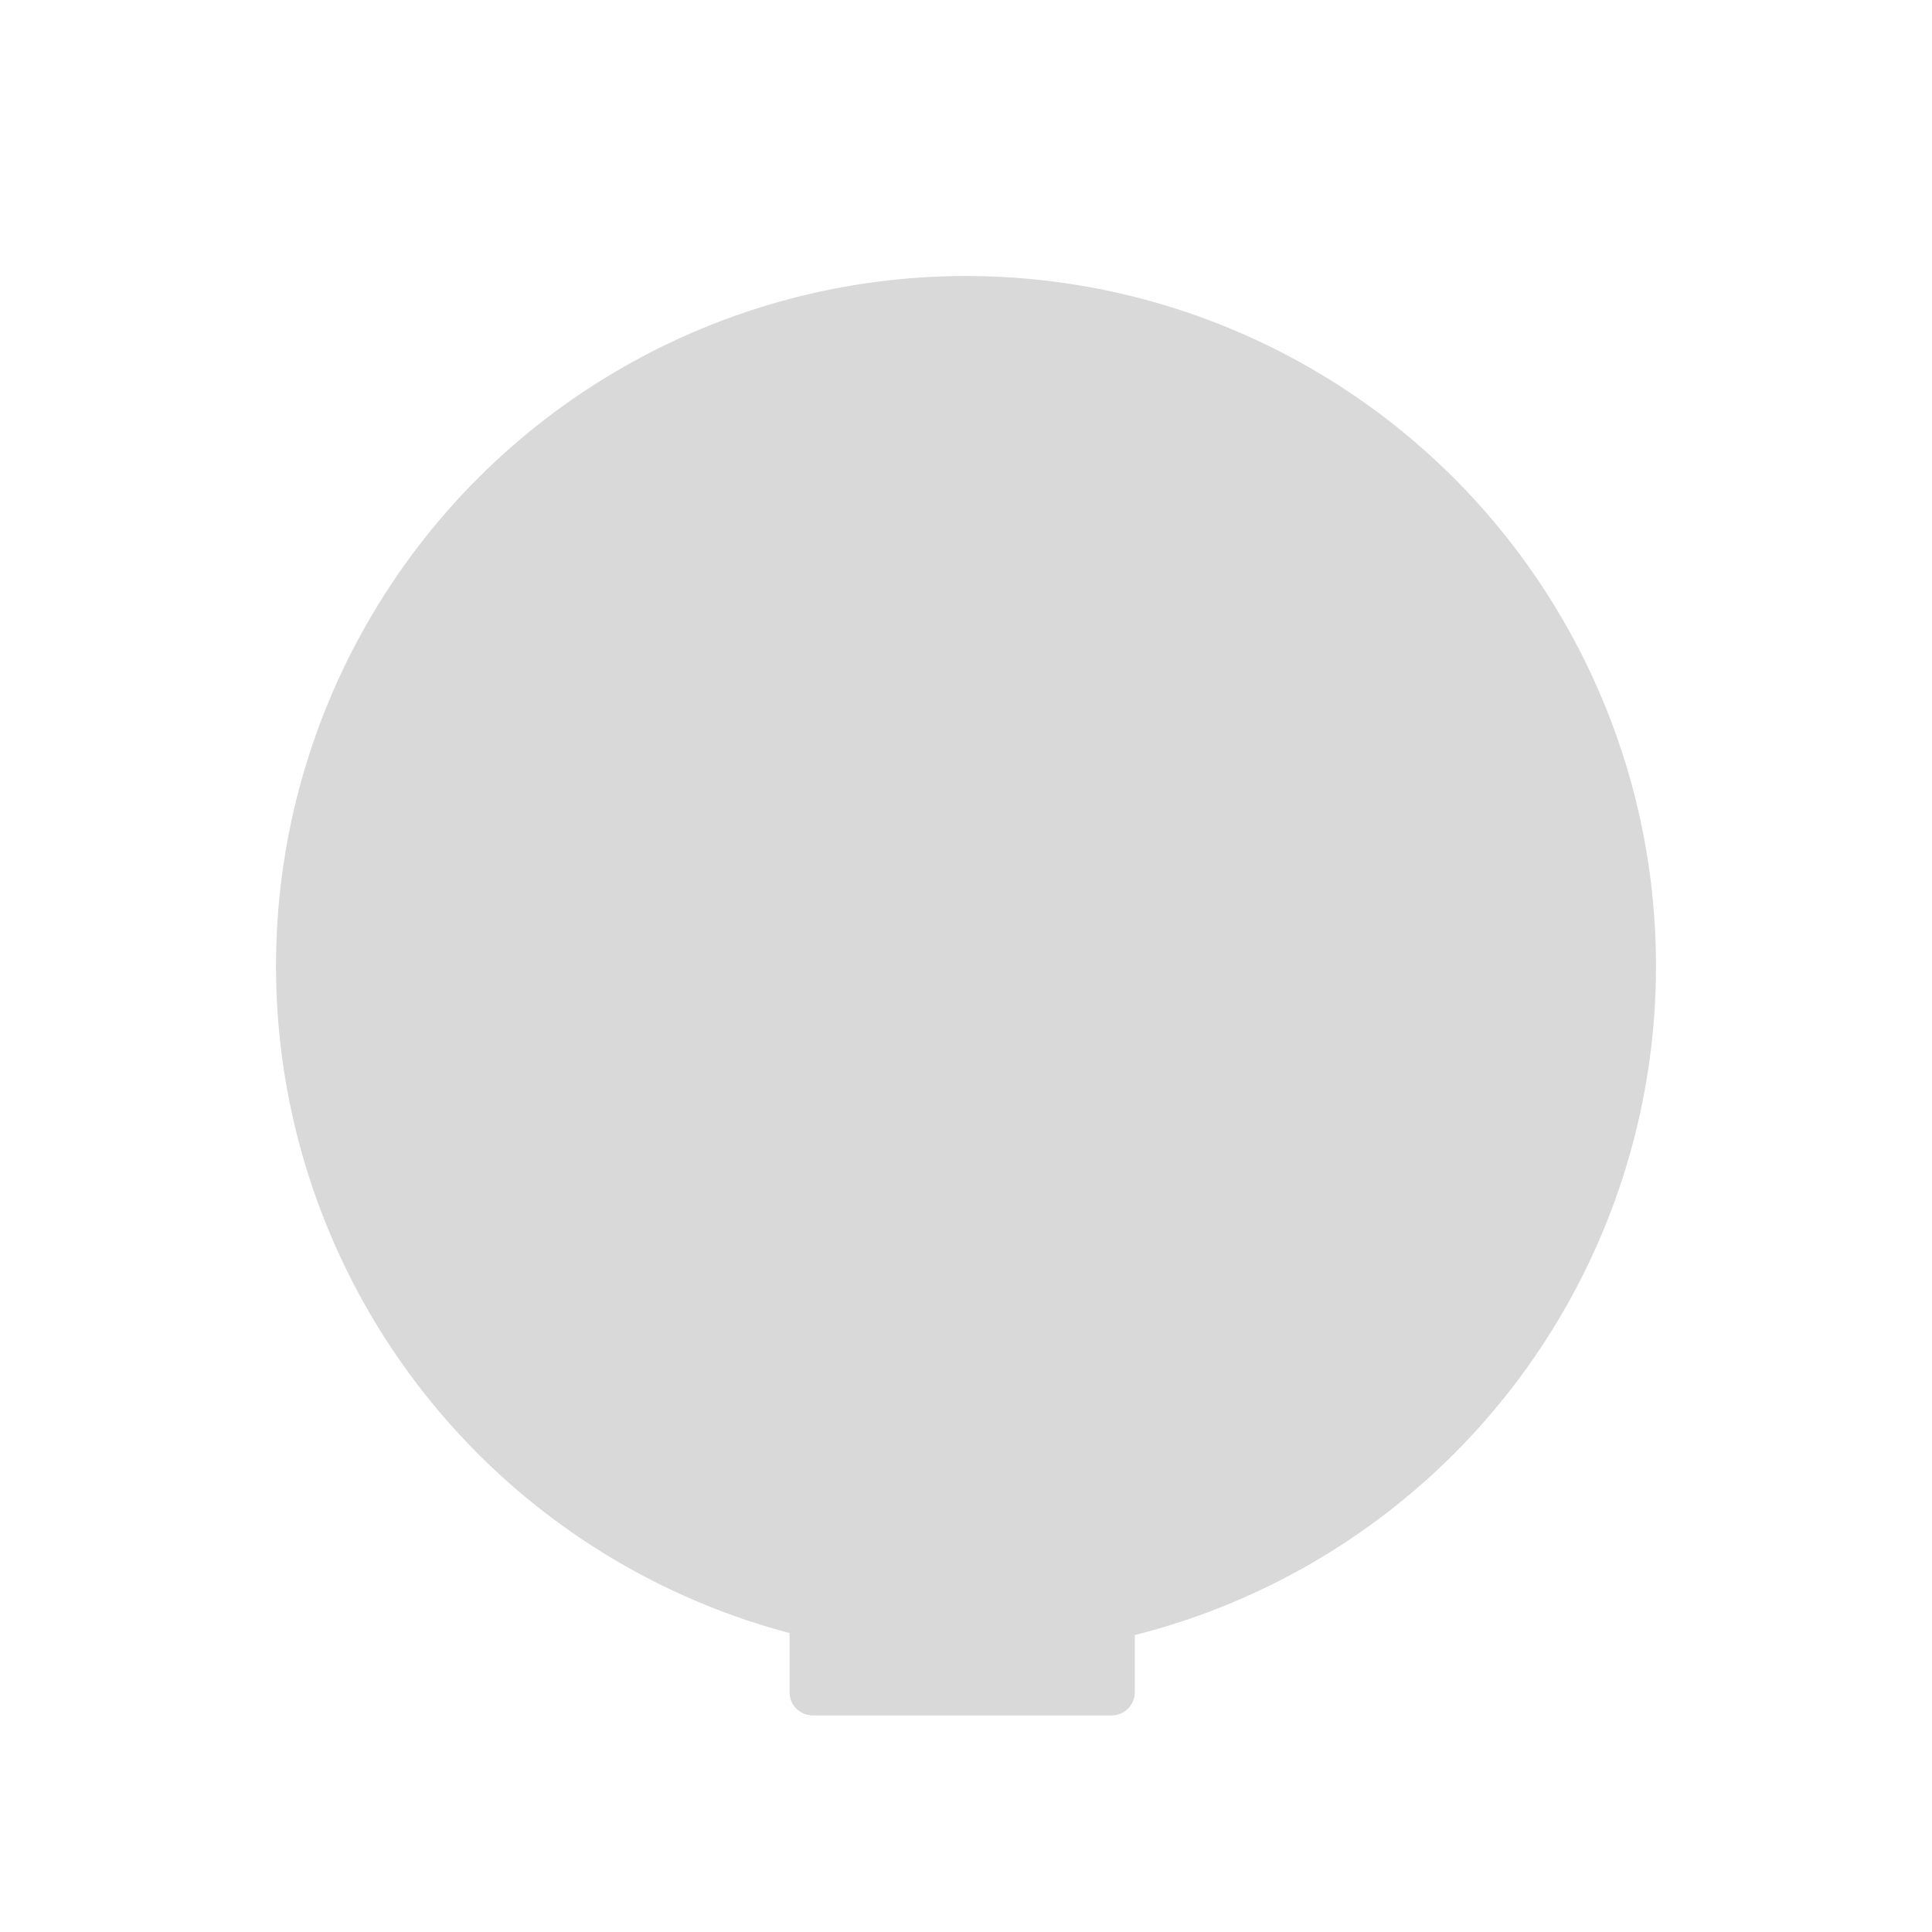 <svg width="252" height="252" viewBox="0 0 252 252" fill="none" xmlns="http://www.w3.org/2000/svg">
<circle cx="126" cy="126" r="90" fill="#D9D9D9"/>
<path fill-rule="evenodd" clip-rule="evenodd" d="M106.943 188.364C104.976 187.86 103 189.305 103 191.335V220.731C103 222.388 104.343 223.731 106 223.731H145C146.657 223.731 148 222.388 148 220.731V191.073C148 189.024 145.99 187.576 144.012 188.112C137.956 189.755 131.581 190.632 125 190.632C118.764 190.632 112.714 189.844 106.943 188.364Z" fill="#D9D9D9"/>
<path fill-rule="evenodd" clip-rule="evenodd" d="M106.943 188.364C104.976 187.86 103 189.305 103 191.335V220.731C103 222.388 104.343 223.731 106 223.731H145C146.657 223.731 148 222.388 148 220.731V191.073C148 189.024 145.99 187.576 144.012 188.112C137.956 189.755 131.581 190.632 125 190.632C118.764 190.632 112.714 189.844 106.943 188.364Z" fill="#D9D9D9"/>
</svg>
